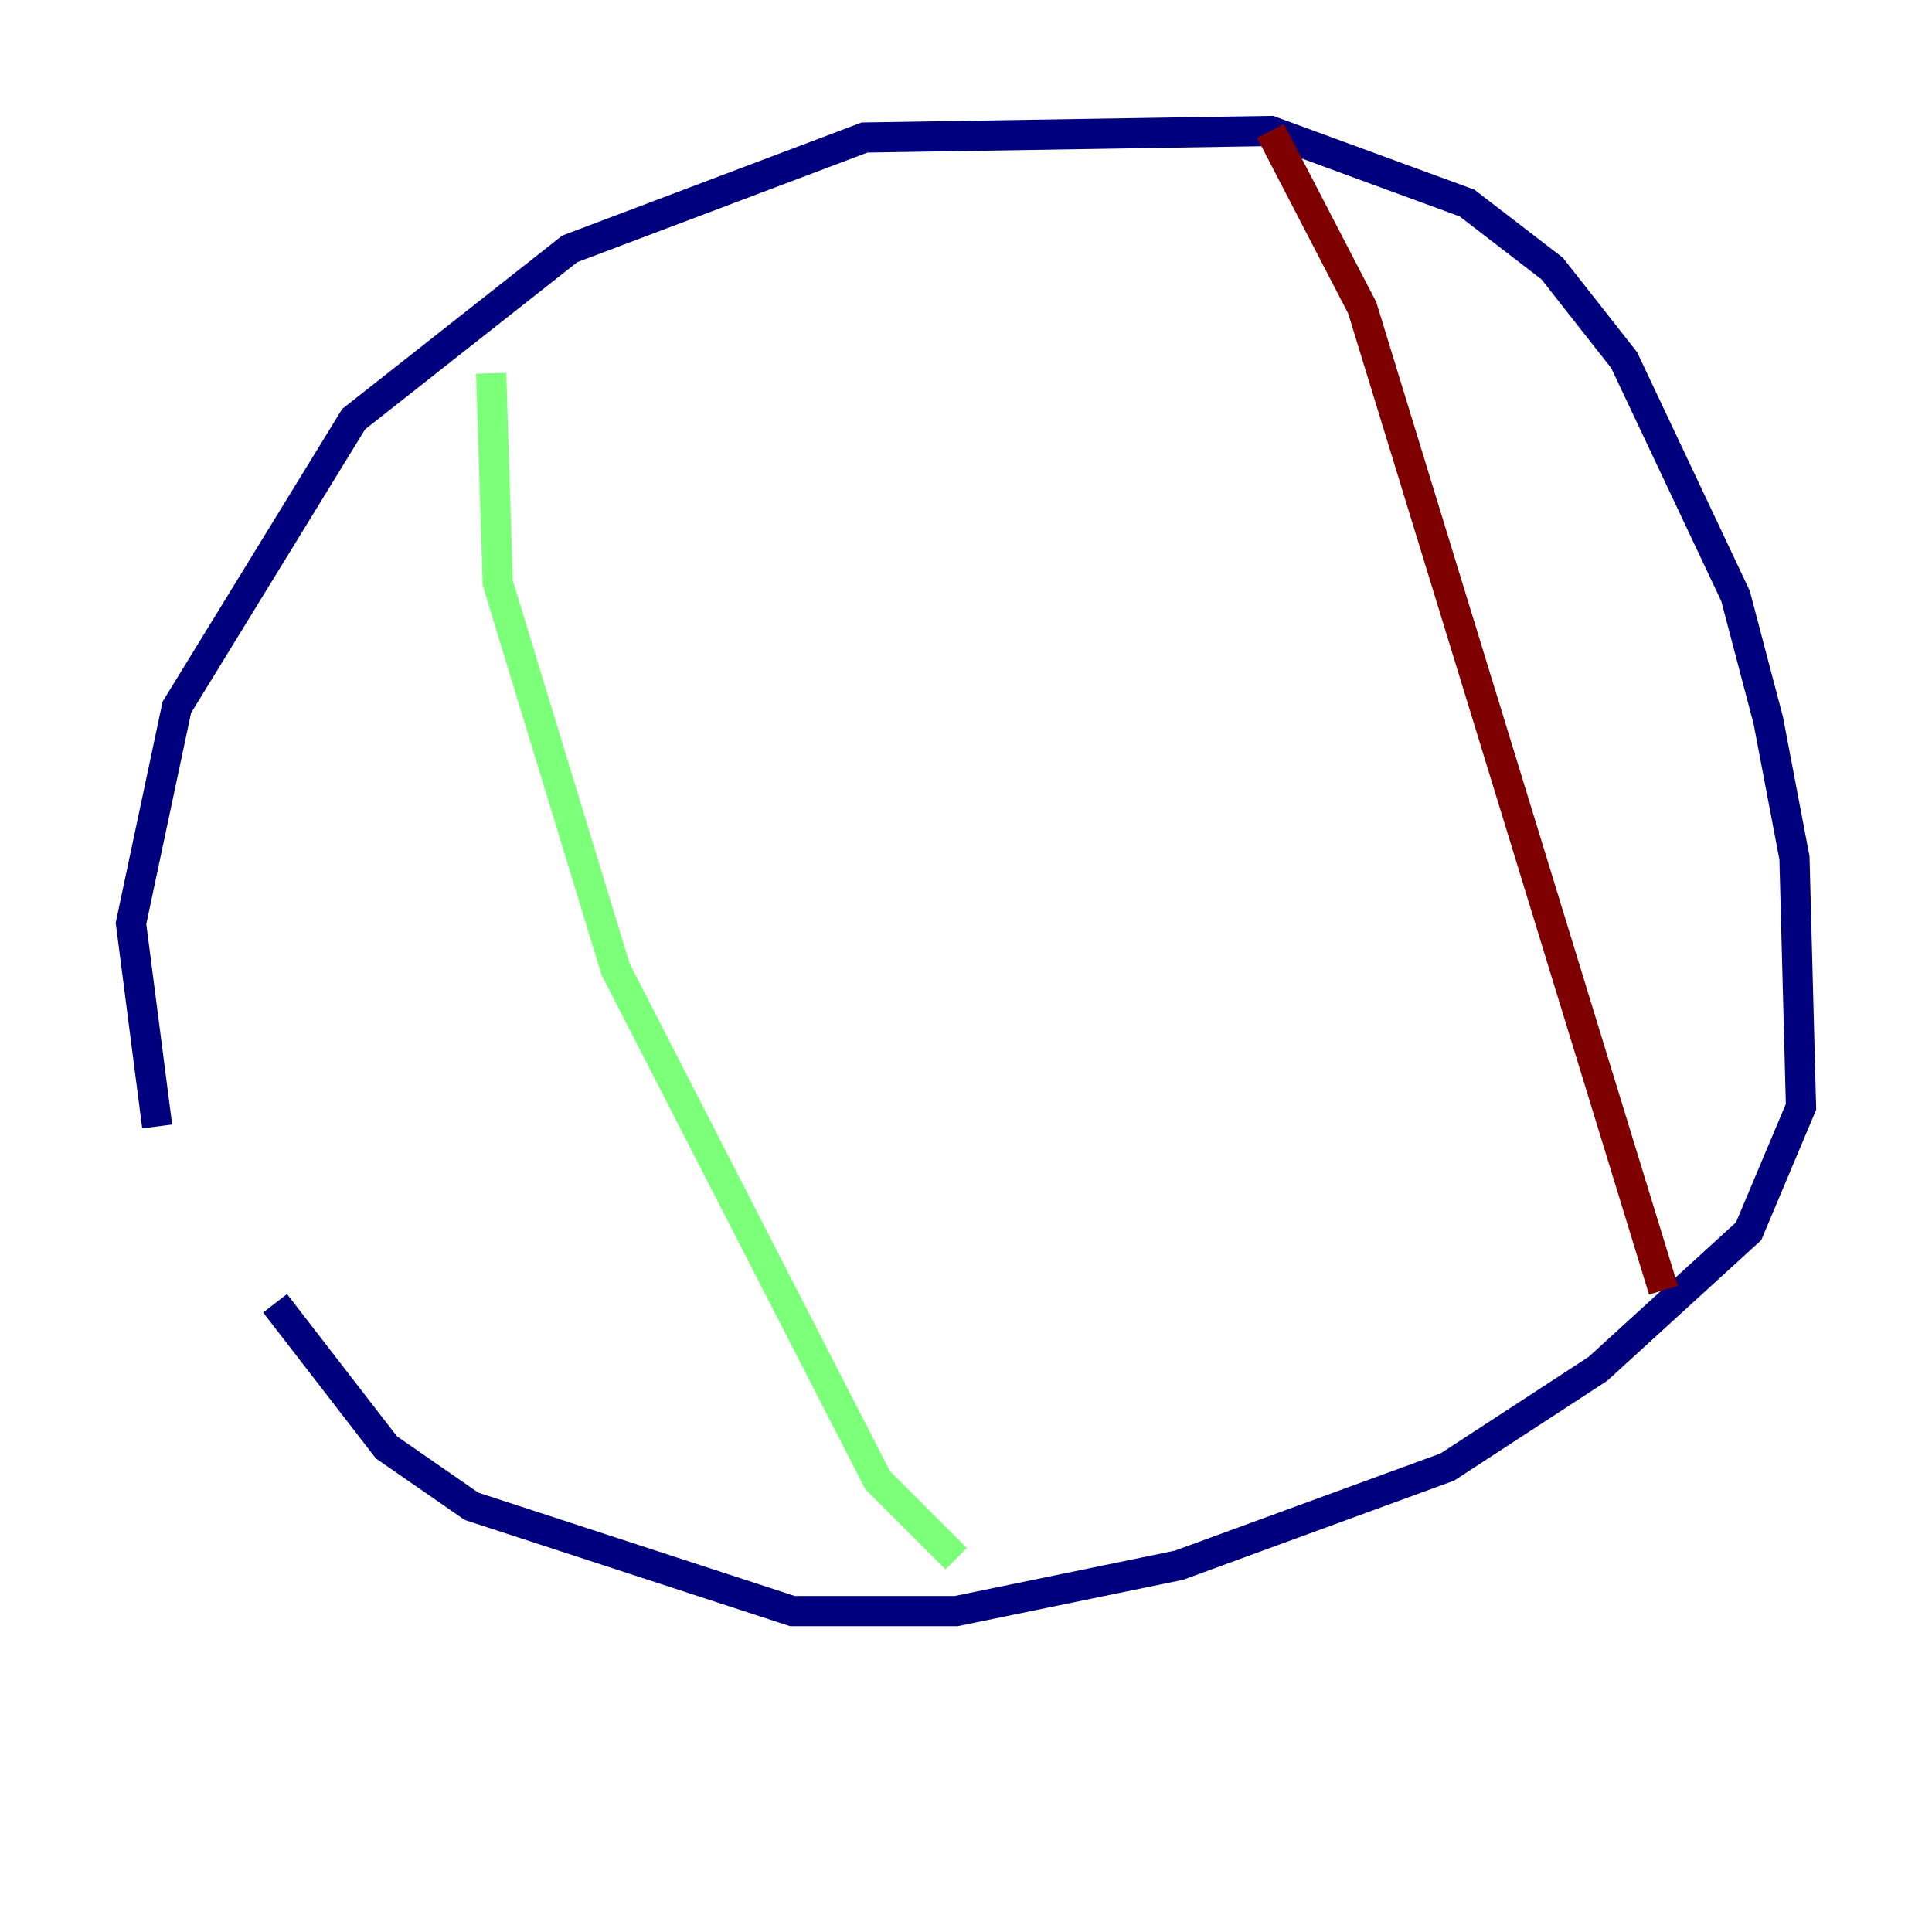 <?xml version="1.0" encoding="utf-8" ?>
<svg baseProfile="tiny" height="128" version="1.2" viewBox="0,0,128,128" width="128" xmlns="http://www.w3.org/2000/svg" xmlns:ev="http://www.w3.org/2001/xml-events" xmlns:xlink="http://www.w3.org/1999/xlink"><defs /><polyline fill="none" points="10.414,74.63 8.678,61.18 11.715,46.861 23.43,27.77 37.749,16.488 57.275,9.112 84.176,8.678 97.193,13.451 102.834,17.79 107.607,23.864 114.983,39.485 117.153,47.729 118.888,56.841 119.322,73.329 115.851,81.573 105.871,90.685 95.891,97.193 78.102,103.702 63.349,106.739 52.502,106.739 31.241,99.797 25.6,95.891 18.224,86.346" stroke="#00007f" stroke-width="2" /><polyline fill="none" points="32.542,24.732 32.976,38.617 40.786,64.217 58.142,98.061 63.349,103.268" stroke="#7cff79" stroke-width="2" /><polyline fill="none" points="84.176,8.678 90.251,20.393 110.21,85.478" stroke="#7f0000" stroke-width="2" /></svg>